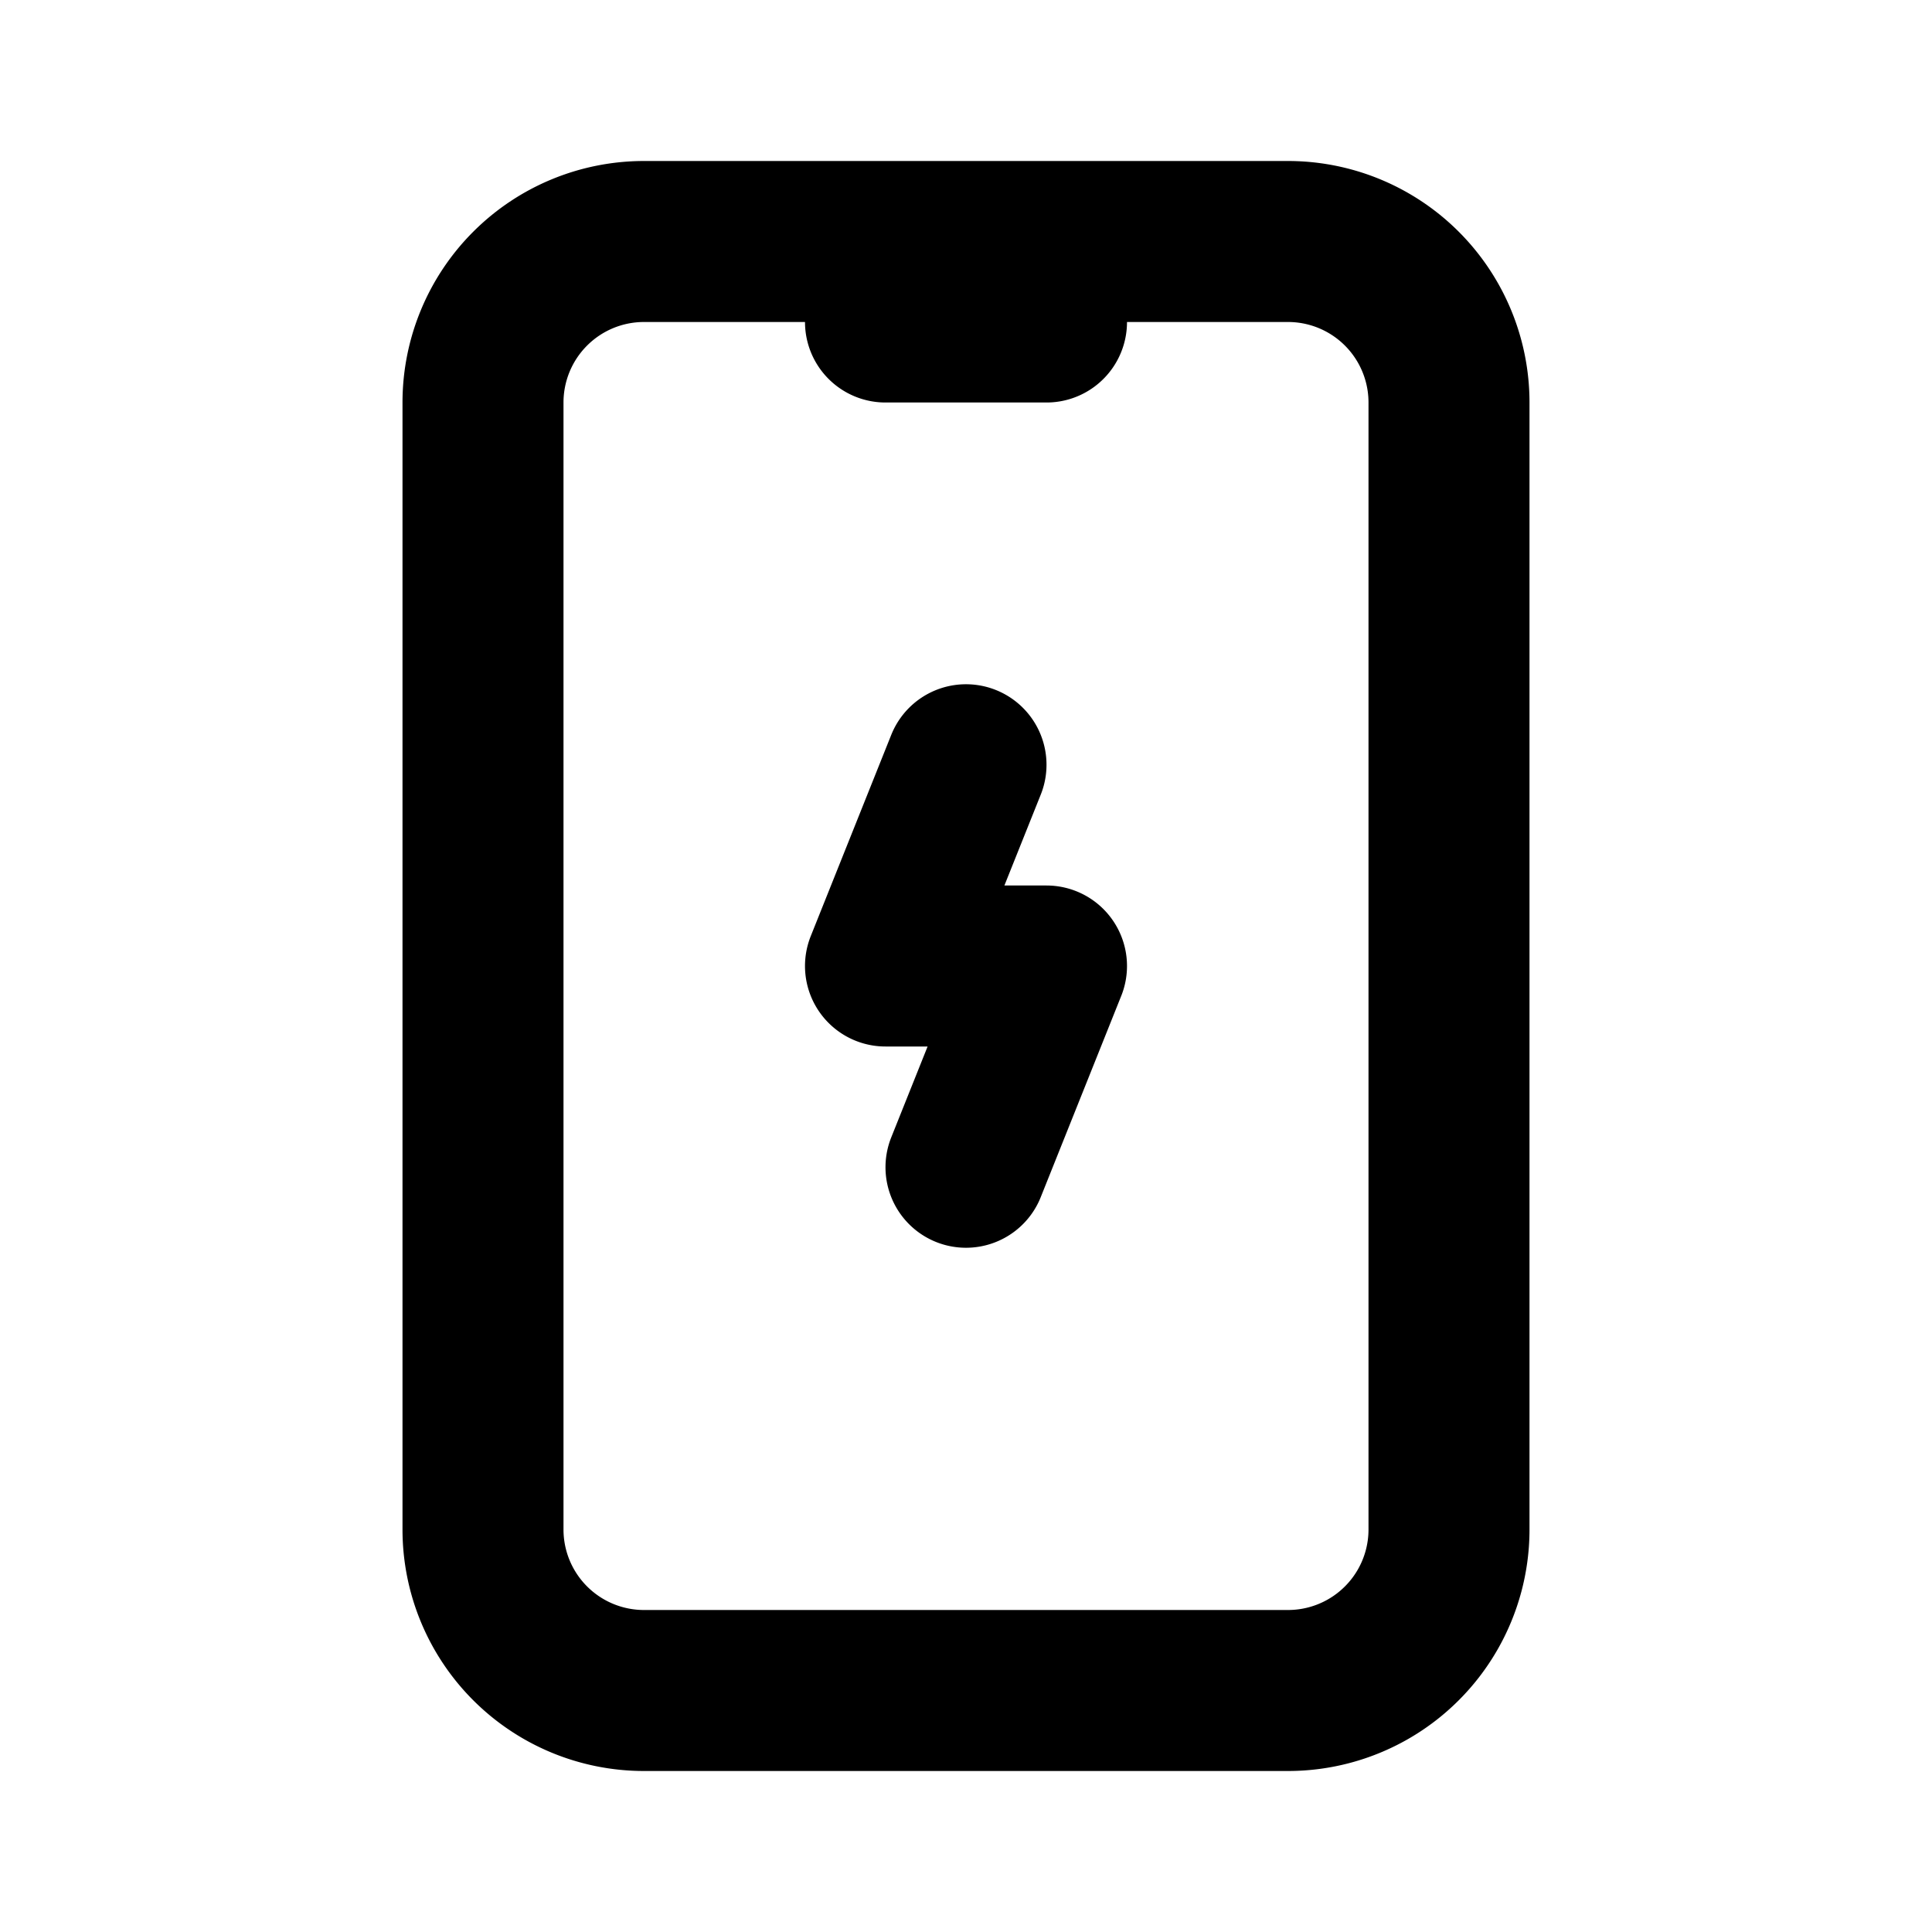 <svg xmlns="http://www.w3.org/2000/svg" class="icon icon-tabler icon-tabler-device-mobile-charging" width="24" height="24" viewBox="0 0 24 24" stroke-width="2" stroke="currentColor" fill="none" stroke-linecap="round" stroke-linejoin="round">
  <path stroke="none" d="M0 0h24v24H0z" fill="none"/>
  <path d="M6 3m0 2a2 2 0 0 1 2 -2h8a2 2 0 0 1 2 2v14a2 2 0 0 1 -2 2h-8a2 2 0 0 1 -2 -2zm5 -1h2m-1 5.5l-1 2.5h2l-1 2.5" />
</svg>


